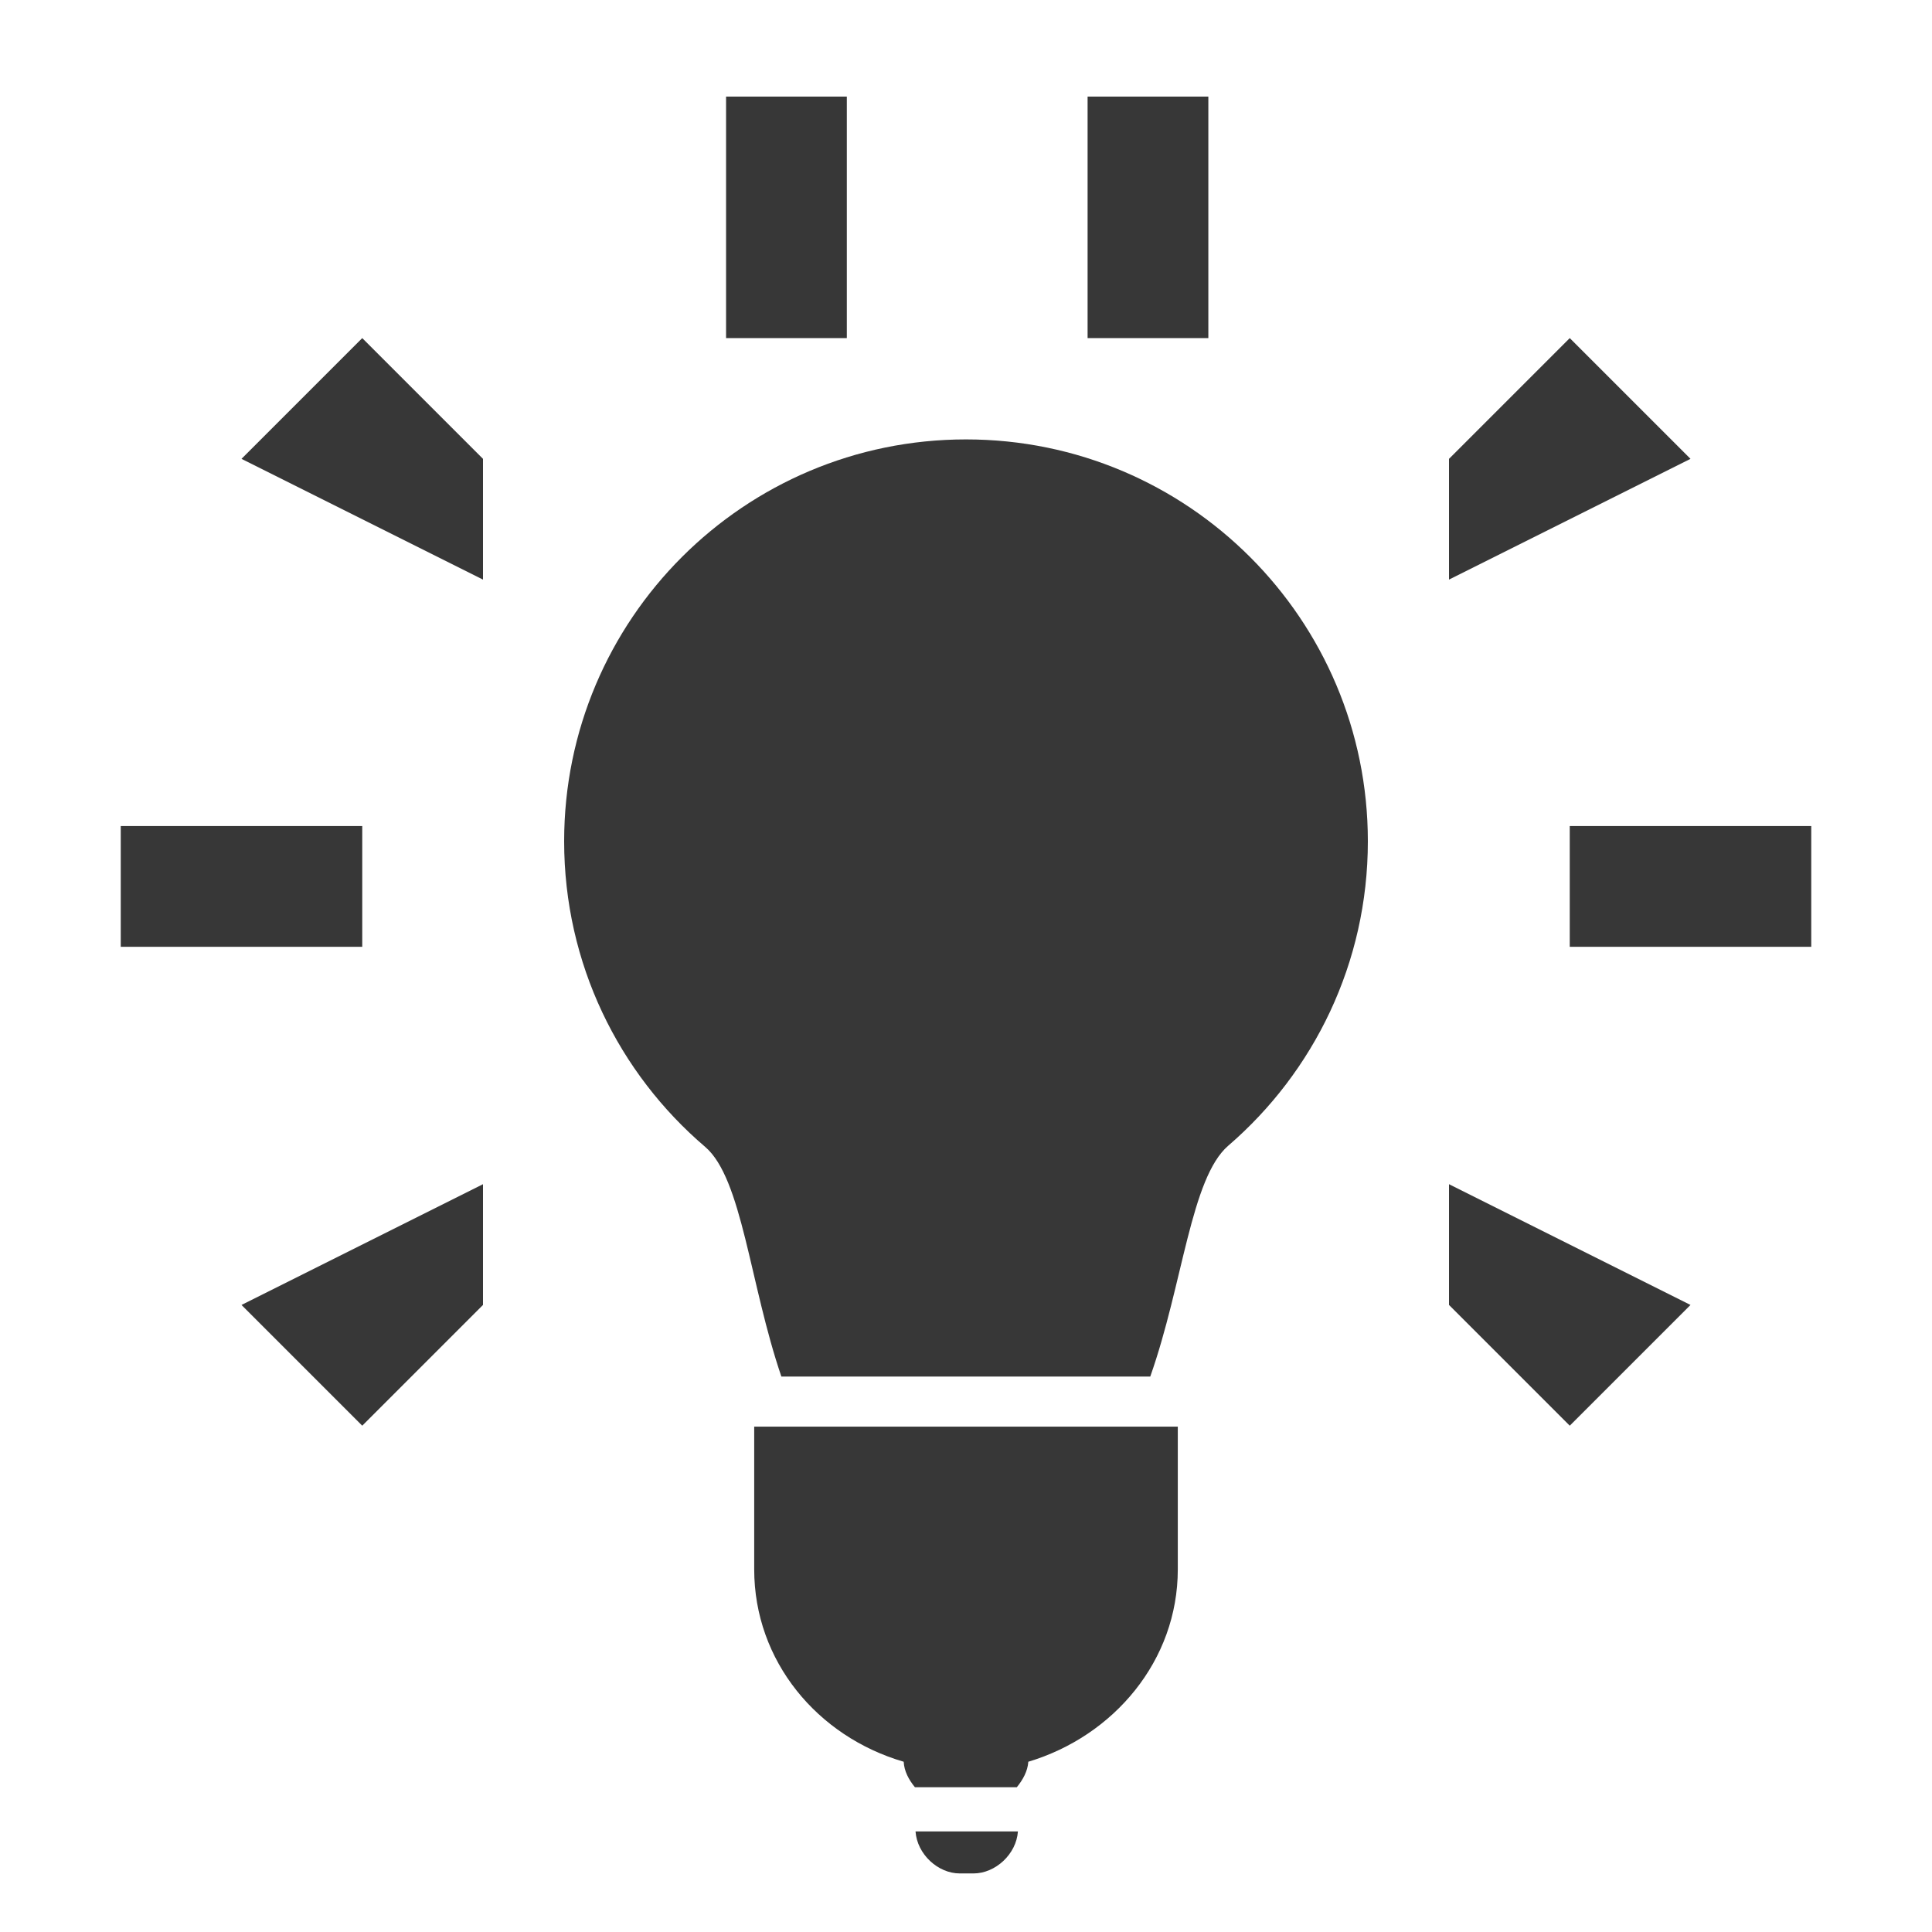 <?xml version="1.0" encoding="UTF-8" standalone="no"?>
<!-- Created with Inkscape (http://www.inkscape.org/) -->

<svg
   xmlns:dc="http://purl.org/dc/elements/1.1/"
   xmlns:cc="http://creativecommons.org/ns#"
   xmlns:rdf="http://www.w3.org/1999/02/22-rdf-syntax-ns#"
   xmlns:svg="http://www.w3.org/2000/svg"
   xmlns="http://www.w3.org/2000/svg"
   xmlns:sodipodi="http://sodipodi.sourceforge.net/DTD/sodipodi-0.dtd"
   xmlns:inkscape="http://www.inkscape.org/namespaces/inkscape"
   id="svg2"
   version="1.1"
   inkscape:version="0.91 r13725"
   width="16"
   height="16"
   viewBox="0 0 16 16"
   sodipodi:docname="dark_onionOn.svg">
  <defs
     id="defs6" />
  <sodipodi:namedview
     pagecolor="#ffffff"
     bordercolor="#666666"
     borderopacity="1"
     objecttolerance="10"
     gridtolerance="10"
     guidetolerance="10"
     inkscape:pageopacity="0"
     inkscape:pageshadow="2"
     inkscape:window-width="1883"
     inkscape:window-height="1197"
     id="namedview4"
     showgrid="true"
     inkscape:zoom="29.5"
     inkscape:cx="9.3807842"
     inkscape:cy="8.5120577"
     inkscape:window-x="0"
     inkscape:window-y="1"
     inkscape:window-maximized="0"
     inkscape:current-layer="svg2">
    <inkscape:grid
       type="xygrid"
       id="grid4138" />
  </sodipodi:namedview>
  <g
     inkscape:groupmode="layer"
     id="layer1"
     inkscape:label="Layer 1" />
  <path
     style="fill:#373737;fill-opacity:1;fill-rule:evenodd;stroke:none;stroke-width:1px;stroke-linecap:butt;stroke-linejoin:miter;stroke-opacity:1"
     d="m 13,6.841 0,1 2,0 0,-1 -2,0"
     id="path4167"
     inkscape:connector-curvature="0" />
  <path
     style="fill:#373737;fill-opacity:1;fill-rule:evenodd;stroke:none;stroke-width:1px;stroke-linecap:butt;stroke-linejoin:miter;stroke-opacity:1"
     d="m 3,6.841 0,1 -2,0 0,-1 2,0"
     id="path4169"
     inkscape:connector-curvature="0" />
  <path
     style="fill:#373737;fill-opacity:1;fill-rule:evenodd;stroke:none;stroke-width:1px;stroke-linecap:butt;stroke-linejoin:miter;stroke-opacity:1"
     d="m 4,4.8 0,-1 -1,-1 -1,1 2,1"
     id="path4171"
     inkscape:connector-curvature="0" />
  <path
     style="fill:#373737;fill-opacity:1;fill-rule:evenodd;stroke:none;stroke-width:1px;stroke-linecap:butt;stroke-linejoin:miter;stroke-opacity:1"
     d="m 9.007,2.8 1,0 0,-2 -1,0 0,2"
     id="path4220"
     inkscape:connector-curvature="0" />
  <path
     style="fill:#373737;fill-opacity:1;fill-rule:evenodd;stroke:none;stroke-width:1px;stroke-linecap:butt;stroke-linejoin:miter;stroke-opacity:1"
     d="m 12,4.8 0,-1 1,-1 1,1 -2,1"
     id="path4171-3"
     inkscape:connector-curvature="0" />
  <path
     style="fill:#373737;fill-opacity:1;fill-rule:evenodd;stroke:none;stroke-width:1px;stroke-linecap:butt;stroke-linejoin:miter;stroke-opacity:1"
     d="m 4,9.807 0,1 -1,1 -1,-1 2,-1"
     id="path4171-5"
     inkscape:connector-curvature="0" />
  <path
     style="fill:#373737;fill-opacity:1;fill-rule:evenodd;stroke:none;stroke-width:1px;stroke-linecap:butt;stroke-linejoin:miter;stroke-opacity:1"
     d="m 12,9.807 0,1 1,1 1,-1 -2,-1"
     id="path4171-3-6"
     inkscape:connector-curvature="0" />
  <path
     style="fill:#373737;fill-opacity:1;fill-rule:evenodd;stroke:none;stroke-width:1px;stroke-linecap:butt;stroke-linejoin:miter;stroke-opacity:1"
     d="m 6.013,2.8 1,0 0,-2 -1,0 0,2"
     id="path4220-2"
     inkscape:connector-curvature="0" />
  <path
     style="color:#000000;display:inline;overflow:visible;visibility:visible;fill:#373737;fill-opacity:1;fill-rule:nonzero;stroke:none;stroke-width:0.1;stroke-linecap:butt;stroke-linejoin:miter;stroke-miterlimit:4;stroke-dasharray:none;stroke-dashoffset:0;stroke-opacity:1;marker:none;enable-background:accumulate"
     clip-path="none"
     d="m 8,3.639 c -1.838,0 -3.328,1.49 -3.328,3.328 0,1.014 0.453,1.921 1.168,2.531 0.306,0.261 0.369,1.134 0.631,1.902 l 3.055,0 C 9.797,10.632 9.862,9.755 10.172,9.488 10.88,8.878 11.328,7.975 11.328,6.967 11.328,5.129 9.838,3.639 8,3.639 Z"
     id="path3359"
     inkscape:connector-curvature="0" />
  <path
     style="color:#000000;display:inline;overflow:visible;visibility:visible;fill:#373737;fill-opacity:1;fill-rule:nonzero;stroke:none;stroke-width:0.506;stroke-miterlimit:4;stroke-dasharray:none;stroke-opacity:1;marker:none;enable-background:accumulate"
     mask="none"
     clip-path="none"
     d="M 7.582,15.167 C 7.595,15.356 7.768,15.515 7.948,15.515 l 0.114,0 c 0.181,0 0.355,-0.159 0.368,-0.348 l -0.848,0 z"
     id="rect3361"
     inkscape:connector-curvature="0" />
  <path
     style="color:#000000;display:inline;overflow:visible;visibility:visible;fill:#373737;fill-opacity:1;fill-rule:nonzero;stroke:none;stroke-width:0.3;stroke-miterlimit:4;stroke-dasharray:none;stroke-opacity:1;marker:none;enable-background:accumulate"
     mask="none"
     clip-path="none"
     d="m 6.246,11.815 0,1.182 c 0,0.76 0.524,1.385 1.238,1.593 0.004,0.078 0.042,0.149 0.093,0.211 l 0.844,0 c 0.05,-0.062 0.09,-0.133 0.095,-0.211 0.708,-0.212 1.238,-0.838 1.238,-1.593 l 0,-1.182 -3.508,0 z"
     id="path4227"
     inkscape:connector-curvature="0" />
</svg>
